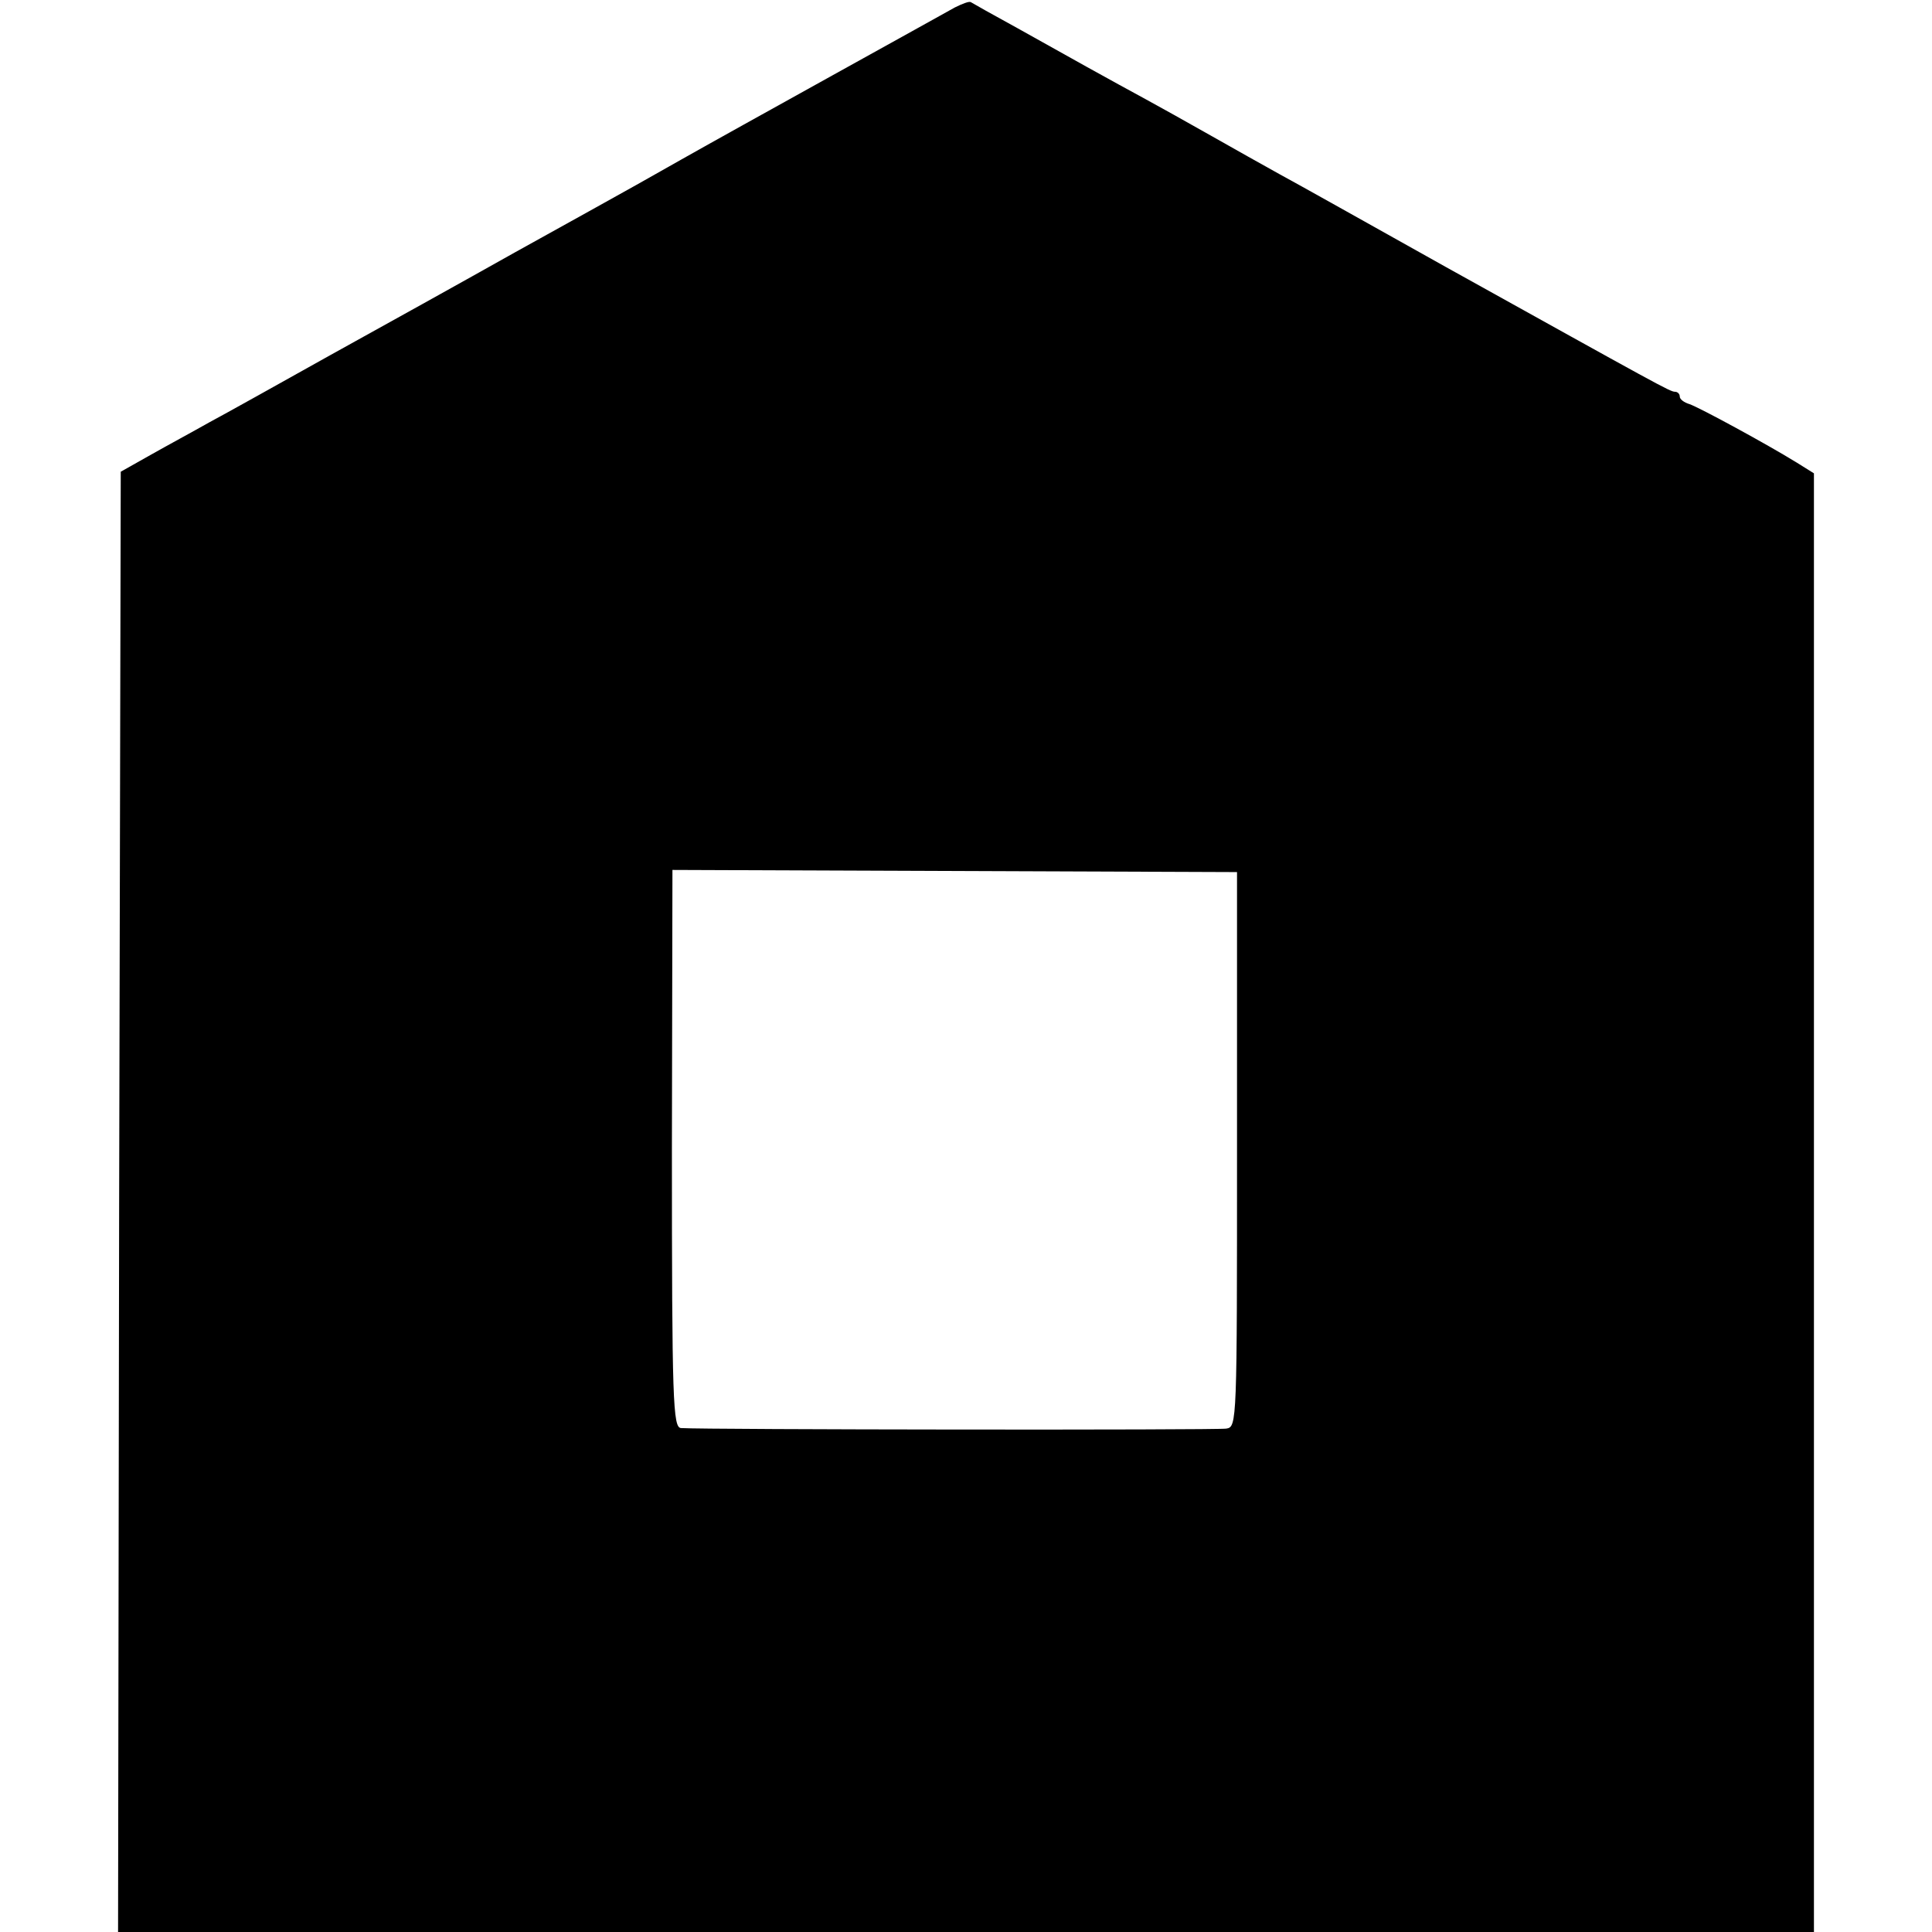 <?xml version="1.0" standalone="no"?>
<!DOCTYPE svg PUBLIC "-//W3C//DTD SVG 20010904//EN"
 "http://www.w3.org/TR/2001/REC-SVG-20010904/DTD/svg10.dtd">
<svg version="1.0" xmlns="http://www.w3.org/2000/svg"
 width="360pt" height="360pt" viewBox="0 0 360 360"
 preserveAspectRatio="xMidYMid meet">
<g transform="translate(0,360) scale(0.1,-0.1)"
fill="#000000" stroke="none">
<path d="M1779 3586 c-21 -12 -419 -232 -509 -283 -19 -11 -57 -32 -85 -48
-27 -15 -129 -72 -225 -125 -96 -54 -251 -140 -345 -192 -93 -52 -195 -109
-225 -125 -30 -17 -80 -44 -110 -61 l-55 -31 -3 -1360 -2 -1361 1580 0 1580 0
0 1359 0 1359 -32 20 c-55 34 -182 103 -200 109 -10 3 -18 9 -18 14 0 5 -4 9
-9 9 -9 0 -30 12 -426 232 -143 80 -282 158 -310 173 -27 15 -86 48 -130 73
-44 25 -98 55 -120 67 -61 33 -151 83 -240 133 -44 24 -83 46 -86 48 -3 2 -16
-3 -30 -10z m526 -2128 c0 -510 0 -517 -20 -520 -17 -3 -972 -2 -1016 1 -15 1
-17 47 -17 521 l1 519 526 -2 526 -2 0 -517z"/>
</g>
</svg>
